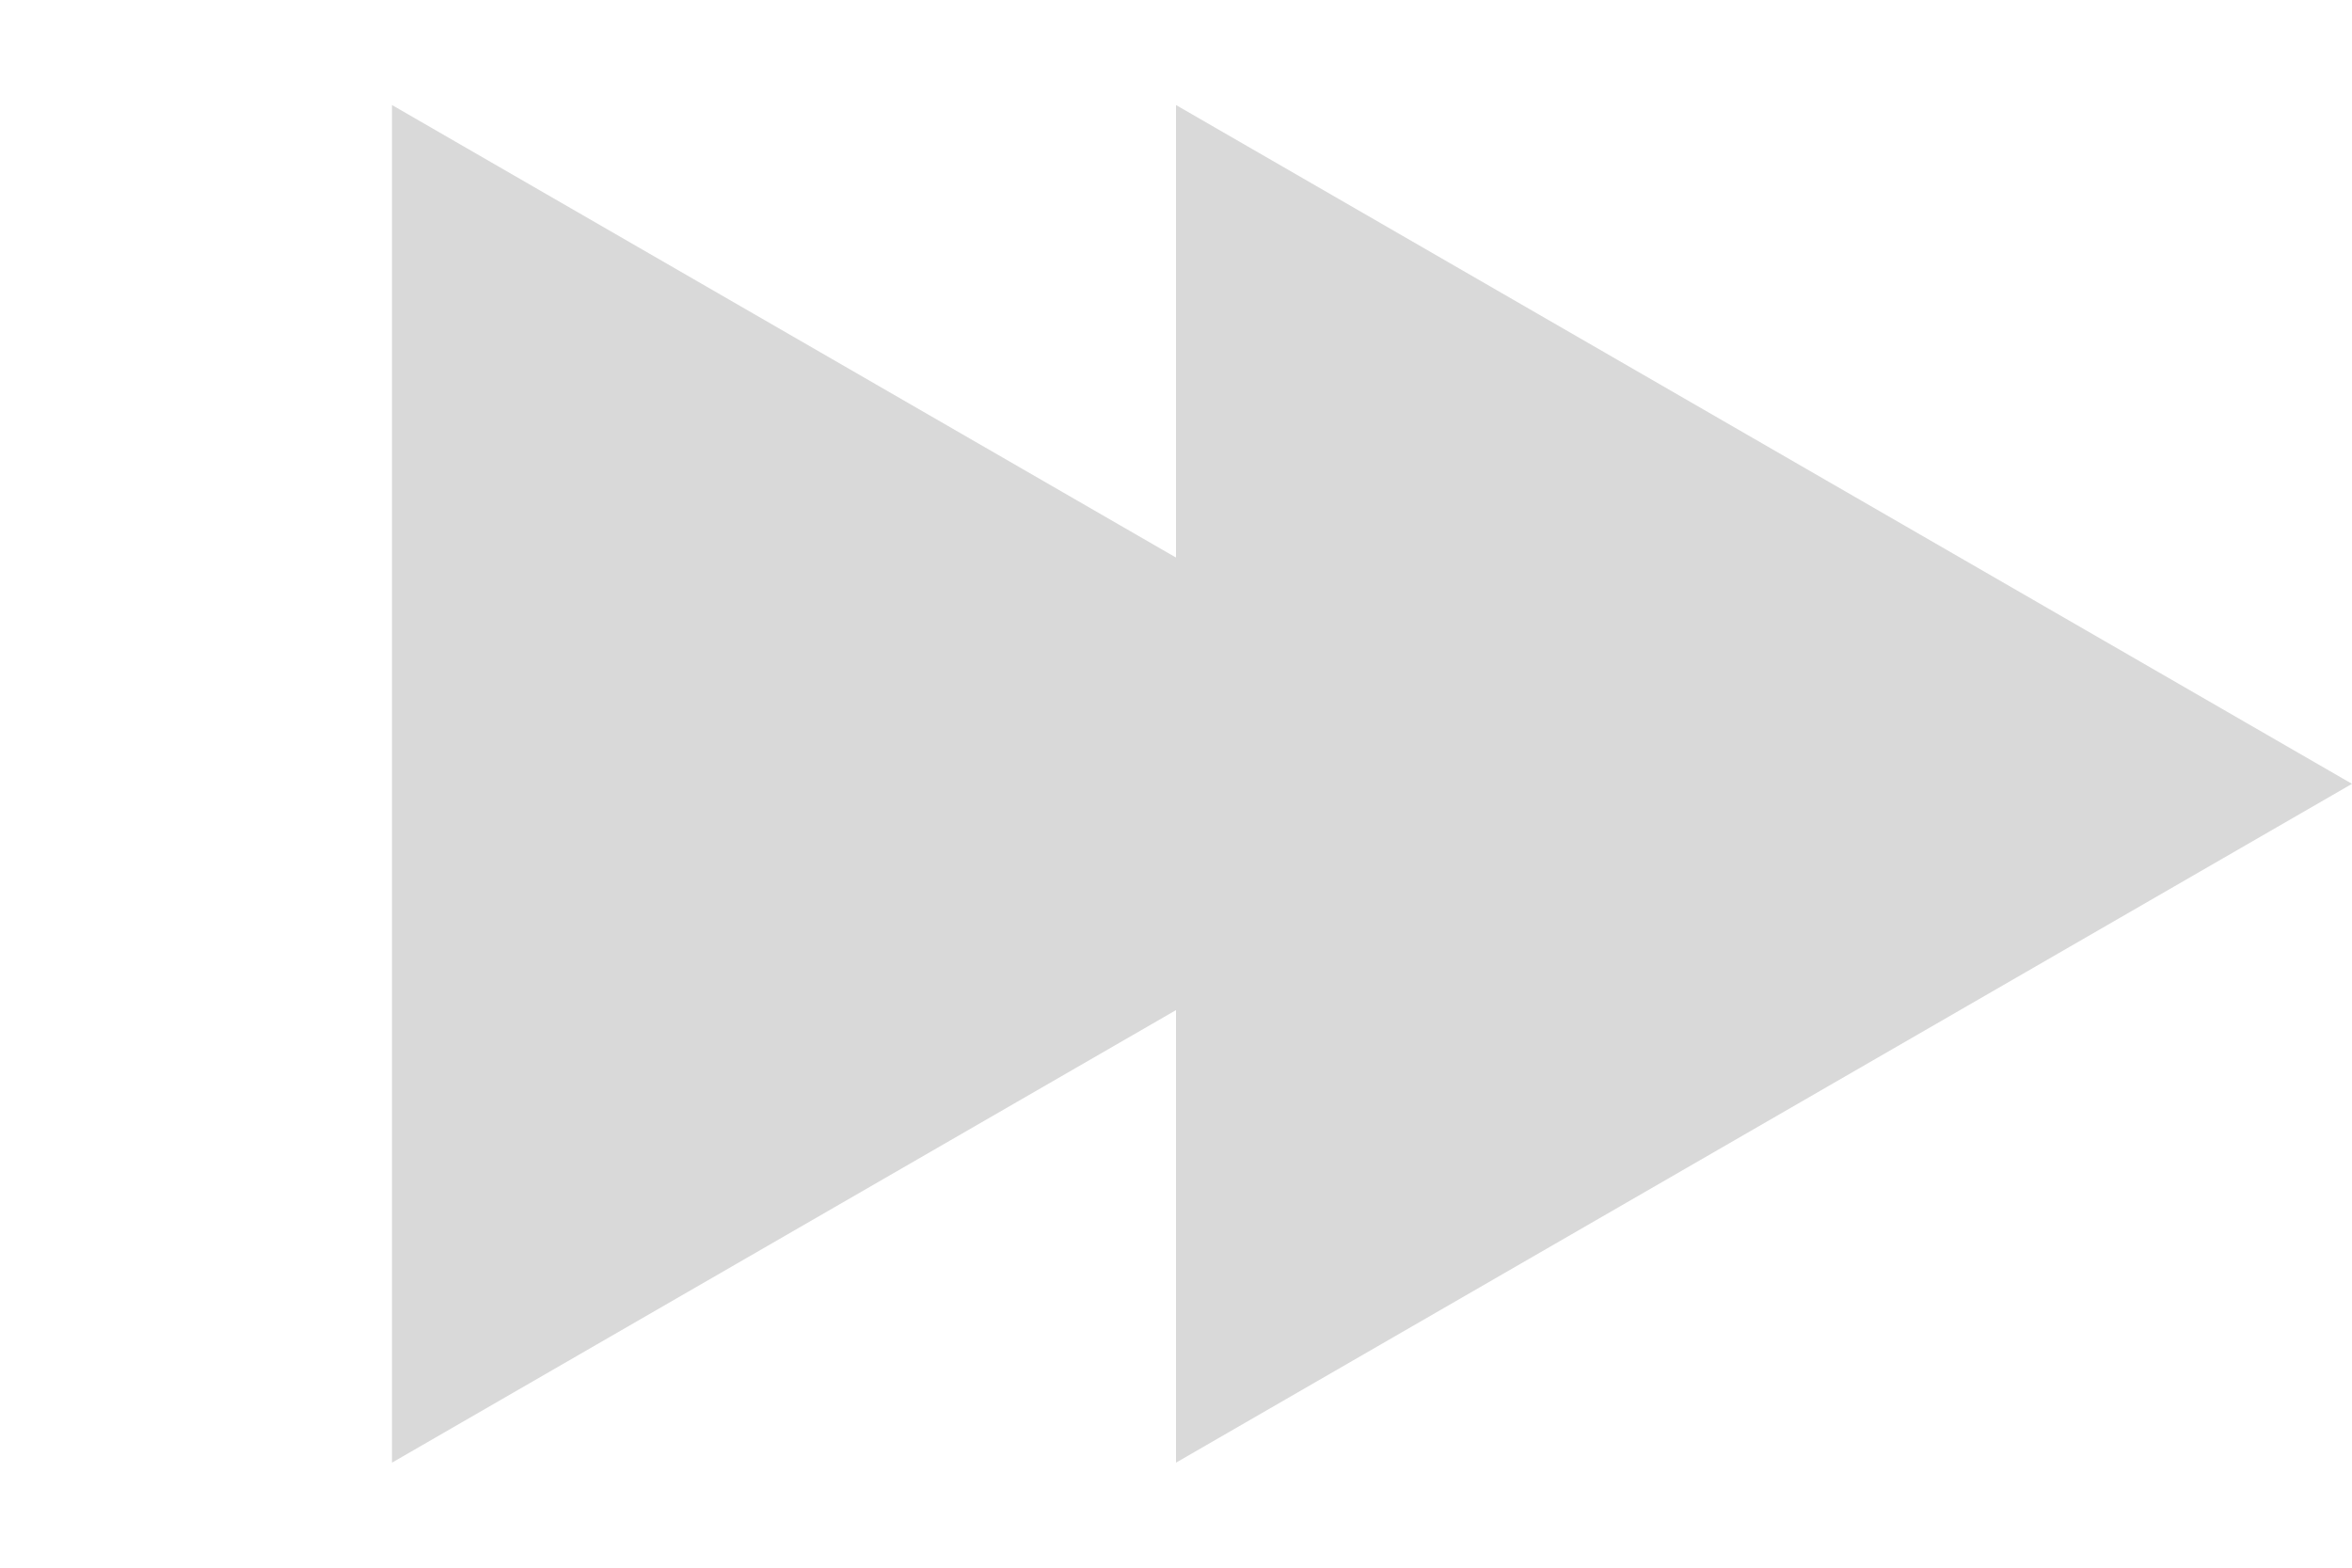 <svg width="24" height="16" viewBox="0 0 24 16" fill="none" xmlns="http://www.w3.org/2000/svg">
<path d="M16 8L4 14.928L4 1.072L16 8Z" fill="#D9D9D9"/>
<path d="M24 8L12 14.928L12 1.072L24 8Z" fill="#D9D9D9"/>
</svg>
